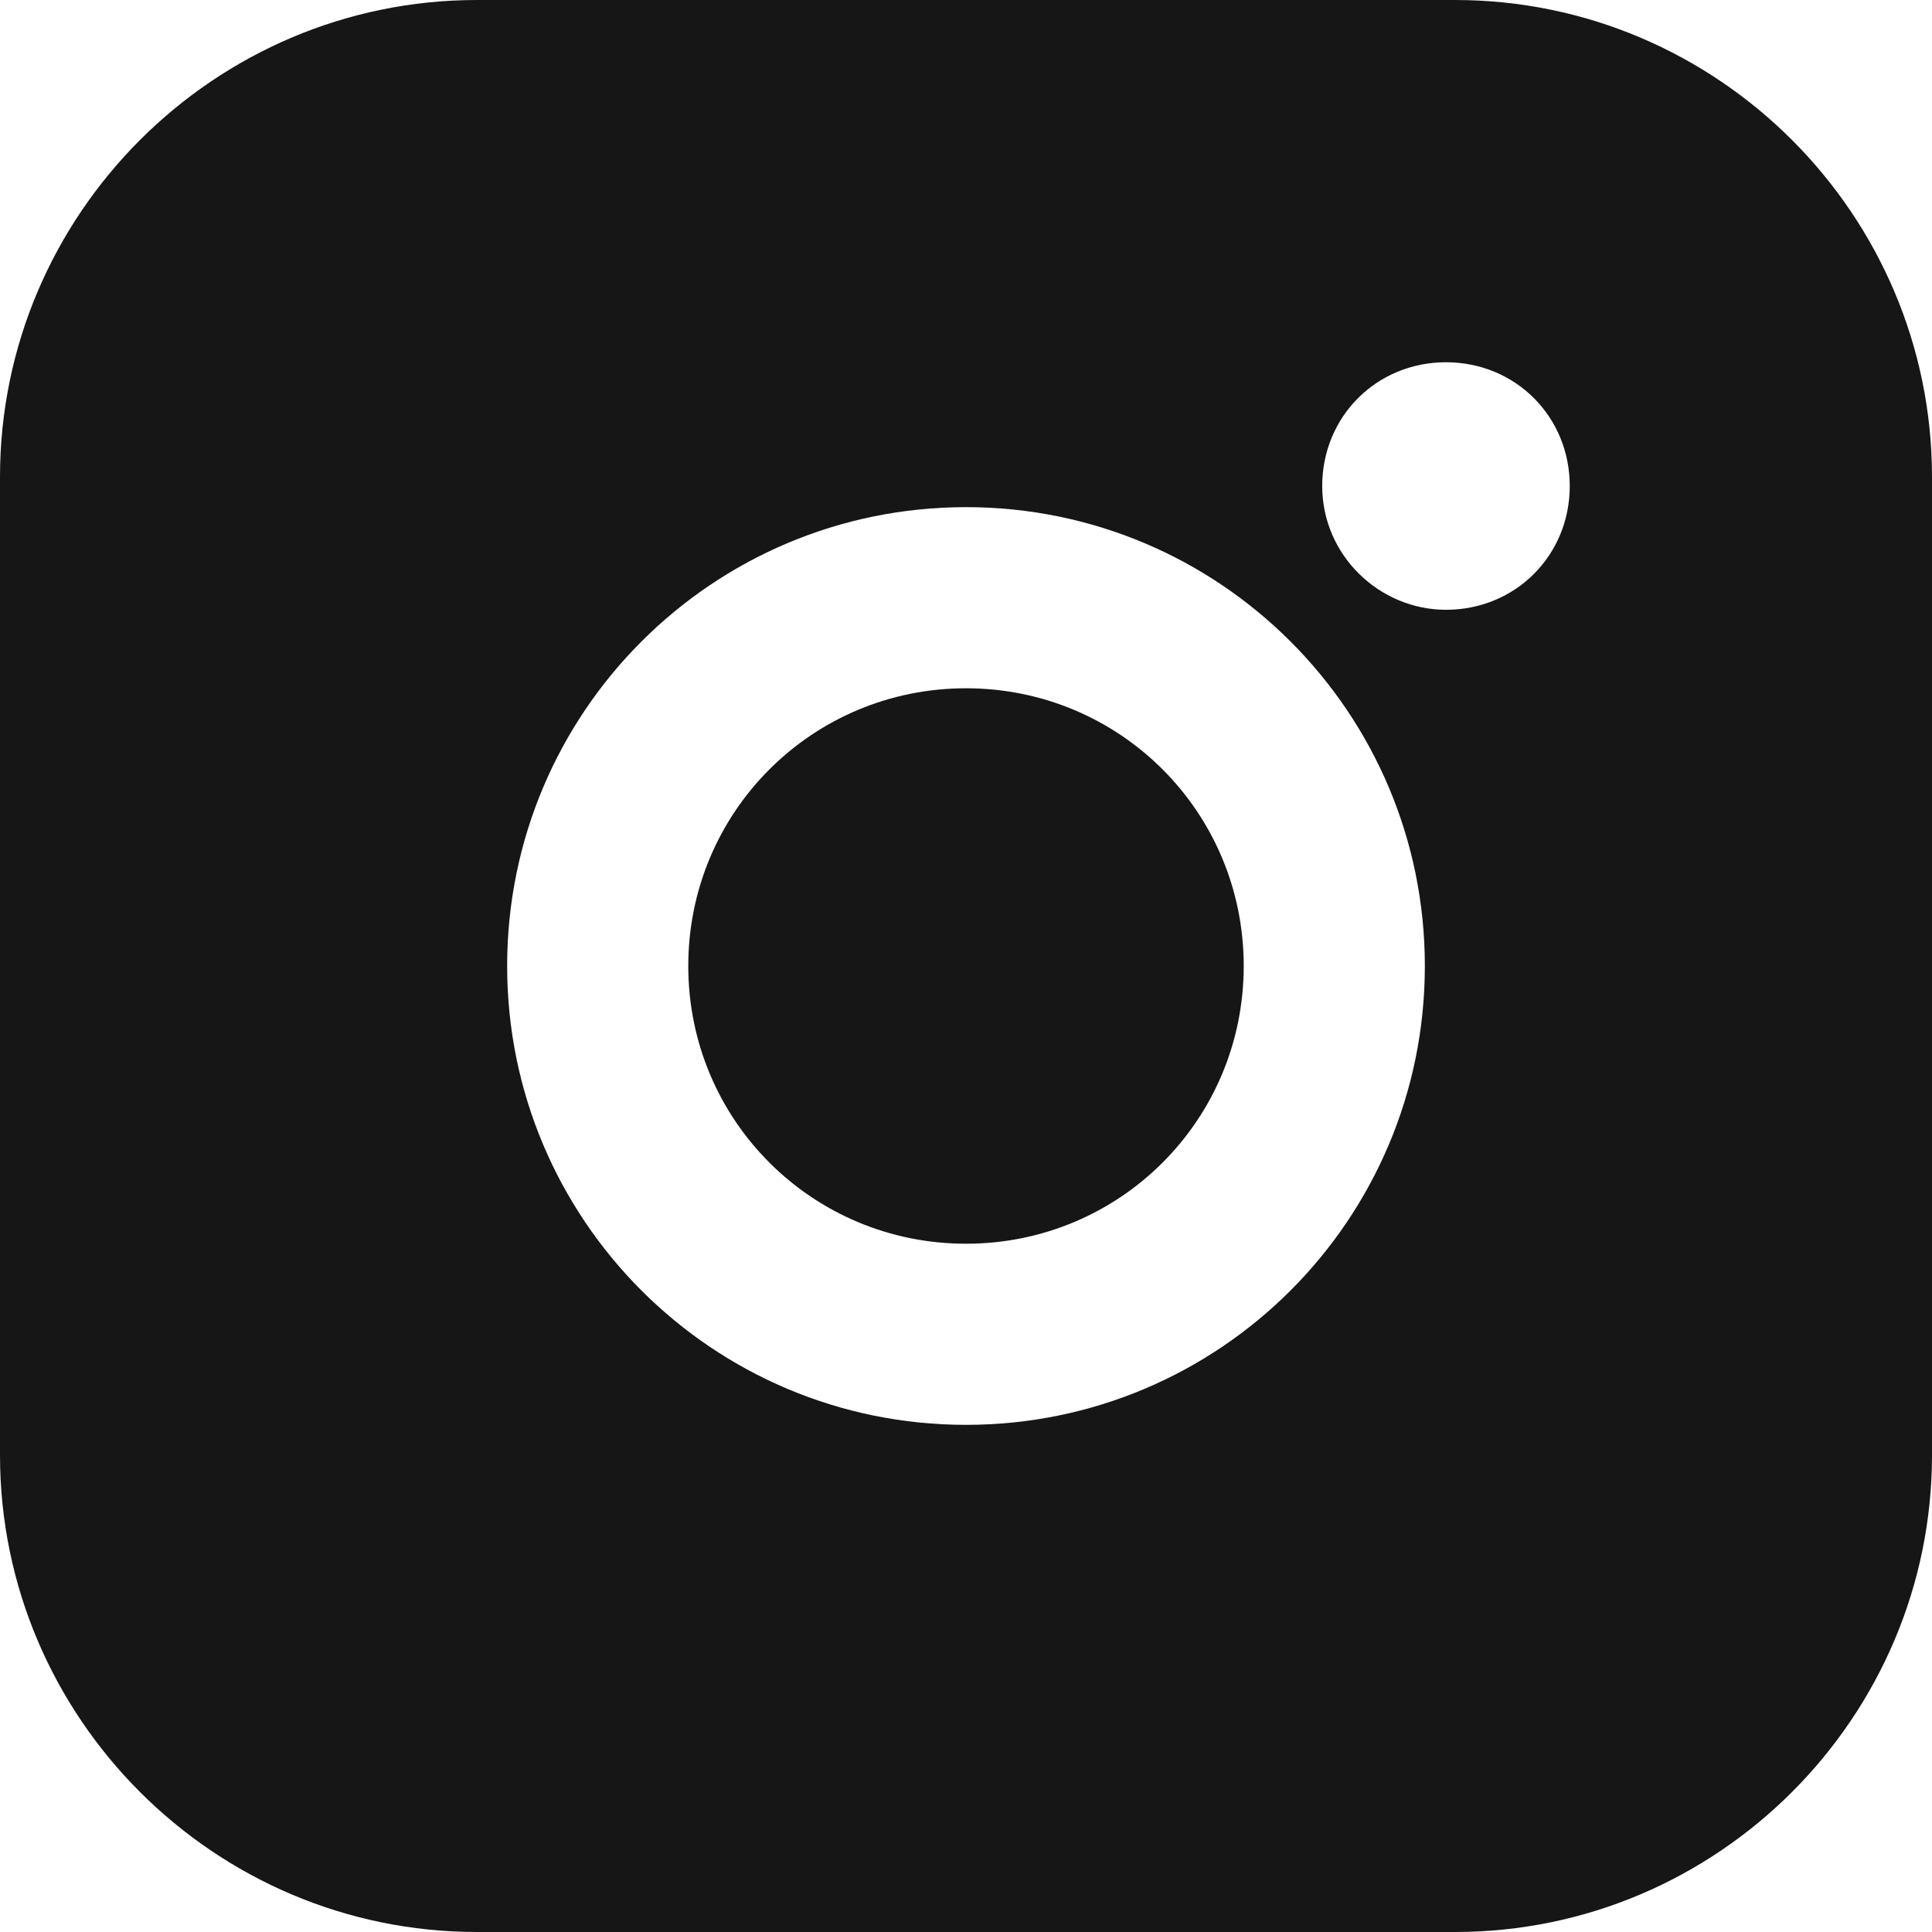 <?xml version="1.0" encoding="UTF-8"?>
<svg id="Livello_2" data-name="Livello 2" xmlns="http://www.w3.org/2000/svg" version="1.1" viewBox="0 0 64 64">
  <defs>
    <style>
      .cls-1 {
        fill: #161616;
        stroke-width: 0px;
      }
    </style>
  </defs>
  <g id="Livello_1-2" data-name="Livello 1-2">
    <path class="cls-1" d="M48.2,0H15.8C7.1,0,0,7.1,0,15.8v32.4c0,8.7,7.1,15.8,15.8,15.8h32.4c8.7,0,15.8-7.1,15.8-15.8V15.8C64,7.1,56.9,0,48.2,0ZM47.9,20.2c-2.2,0-4.1-1.8-4.1-4.1s1.8-4.1,4.1-4.1,4.1,1.8,4.1,4.1-1.8,4.1-4.1,4.1h0ZM32,16.8c8.4,0,15.2,6.8,15.2,15.2s-6.8,15.2-15.2,15.2-15.2-6.8-15.2-15.2,6.8-15.2,15.2-15.2Z"/>
    <path class="cls-1" d="M32,41.2c5.1,0,9.2-4.1,9.2-9.2s-4.1-9.2-9.2-9.2-9.2,4.1-9.2,9.2h0c0,5.1,4.1,9.2,9.2,9.2Z"/>
  </g>
</svg>